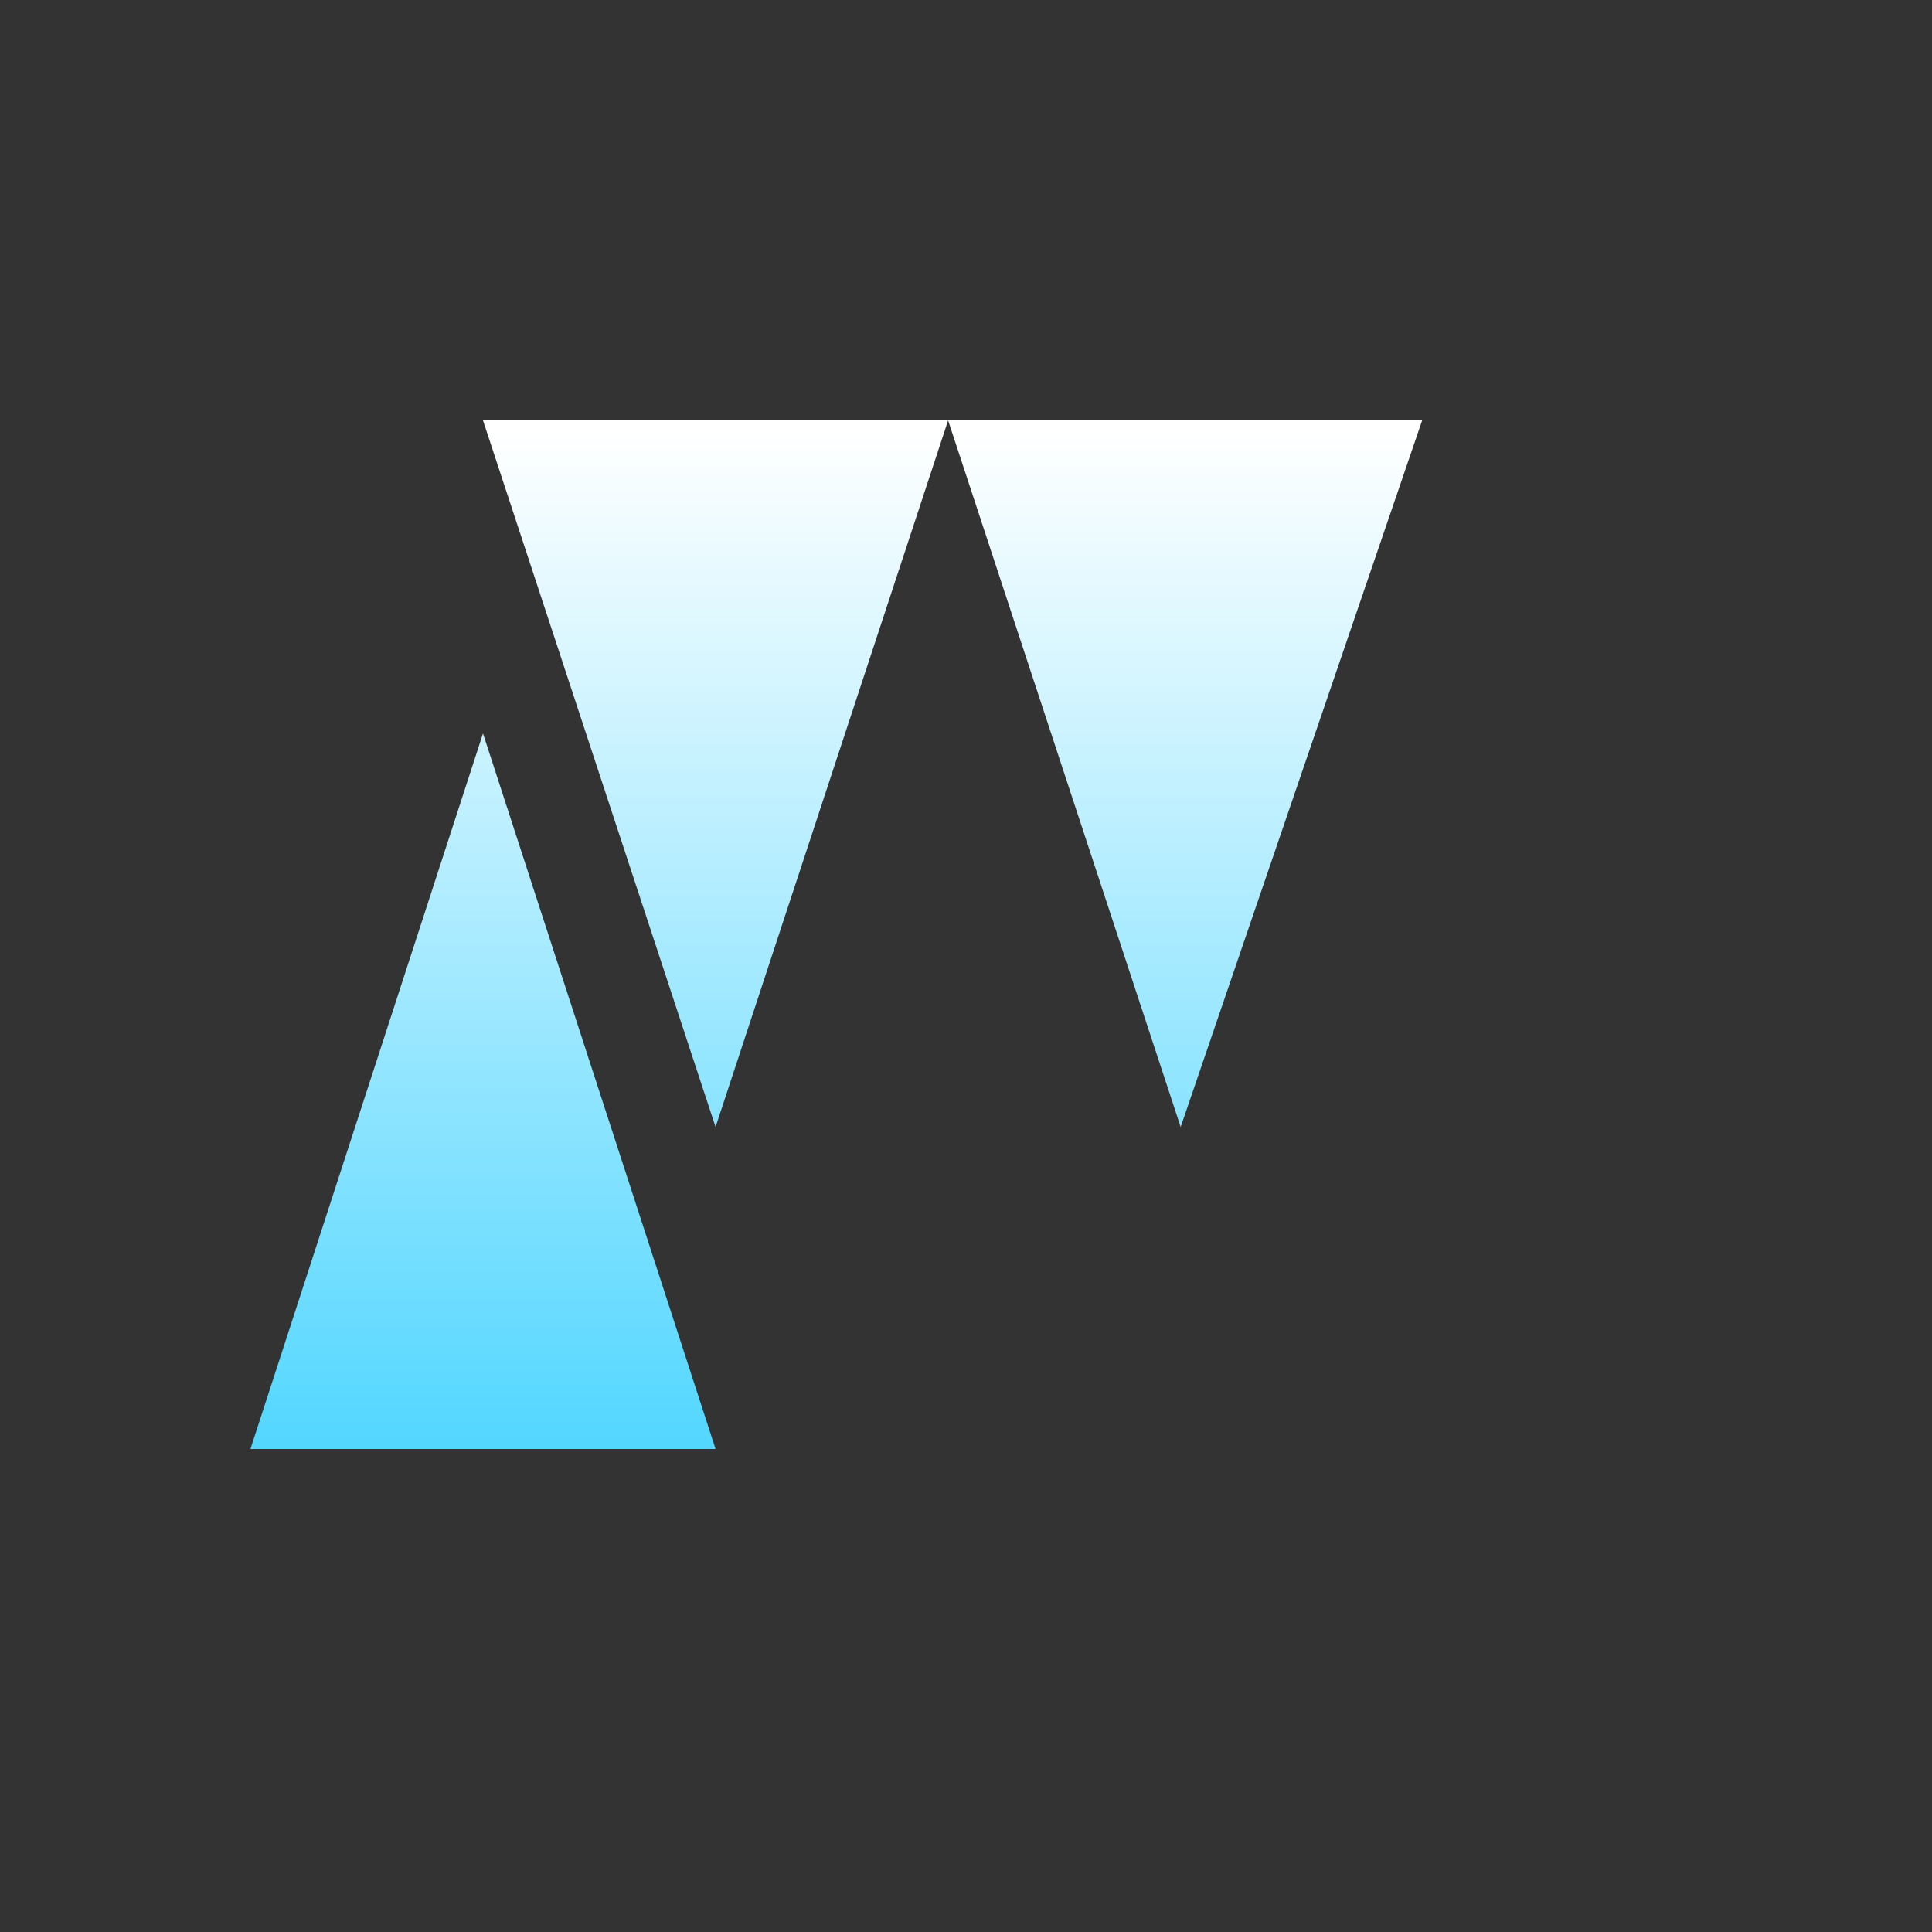 <?xml version="1.0" encoding="UTF-8" standalone="no"?>
<svg
   xmlns:dc="http://purl.org/dc/elements/1.1/"
   xmlns:cc="http://creativecommons.org/ns#"
   xmlns:rdf="http://www.w3.org/1999/02/22-rdf-syntax-ns#"
   xmlns:svg="http://www.w3.org/2000/svg"
   xmlns="http://www.w3.org/2000/svg"
   xmlns:xlink="http://www.w3.org/1999/xlink"
   xmlns:sodipodi="http://sodipodi.sourceforge.net/DTD/sodipodi-0.dtd"
   xmlns:inkscape="http://www.inkscape.org/namespaces/inkscape"
   width="100%"
   height="100%"
   viewBox="0 0 1080 1080"
   version="1.1"
   xml:space="preserve"
   style="fill-rule:evenodd;clip-rule:evenodd;stroke-linecap:round;stroke-linejoin:round;stroke-miterlimit:1.5;"
   id="svg24"
   sodipodi:docname="Whitewings.svg"
   inkscape:version="0.92.4 (5da689c313, 2019-01-14)"><rect x="0" y="0" width="1080" height="1080" fill="#333333" stroke="none"/><defs
   id="defs28"><linearGradient
     inkscape:collect="always"
     id="linearGradient1138"><stop
       style="stop-color:#ffffff;stop-opacity:1"
       offset="0"
       id="stop1134" /><stop
       style="stop-color:#0dc6ff;stop-opacity:1"
       offset="1"
       id="stop1136" /></linearGradient><linearGradient
     inkscape:collect="always"
     xlink:href="#linearGradient1138"
     id="linearGradient1140"
     x1="520"
     y1="240"
     x2="520"
     y2="1040"
     gradientUnits="userSpaceOnUse" /></defs><sodipodi:namedview
   pagecolor="#ffffff"
   bordercolor="#666666"
   borderopacity="1"
   objecttolerance="10"
   gridtolerance="10"
   guidetolerance="10"
   inkscape:pageopacity="0"
   inkscape:pageshadow="2"
   inkscape:window-width="1920"
   inkscape:window-height="1046"
   id="namedview26"
   showgrid="true"
   inkscape:zoom="0.43703704"
   inkscape:cx="677.63165"
   inkscape:cy="756.90025"
   inkscape:window-x="-11"
   inkscape:window-y="-11"
   inkscape:window-maximized="1"
   inkscape:current-layer="svg24"><inkscape:grid
     type="xygrid"
     id="grid862" /></sodipodi:namedview>
    
<g
   id="g876"
   style="opacity:1;stroke:#94ce83;stroke-opacity:0.726;stroke-width:0;stroke-miterlimit:1.5;stroke-dasharray:none;fill:url(#linearGradient1140);fill-opacity:1"
   inkscape:export-xdpi="96"
   inkscape:export-ydpi="96"><path
     sodipodi:nodetypes="cccc"
     inkscape:connector-curvature="0"
     id="path852"
     d="M 270,235 H 530 L 400,630 Z"
     style="fill:url(#linearGradient1140);fill-opacity:1;stroke:#94ce83;stroke-width:0;stroke-linecap:butt;stroke-linejoin:miter;stroke-opacity:0.726;stroke-miterlimit:1.5;stroke-dasharray:none" /><path
     sodipodi:nodetypes="cccc"
     inkscape:connector-curvature="0"
     id="path856"
     d="M 661,810 H 913.97 L 795,415 Z"
     style="fill:url(#linearGradient1140);fill-opacity:1;stroke:#94ce83;stroke-width:0;stroke-linecap:butt;stroke-linejoin:miter;stroke-opacity:0.726;stroke-miterlimit:1.5;stroke-dasharray:none" /><path
     sodipodi:nodetypes="cccc"
     inkscape:connector-curvature="0"
     id="path860"
     d="M 140,810 H 400 L 270,410 Z"
     style="fill:url(#linearGradient1140);fill-opacity:1;stroke:#94ce83;stroke-width:0;stroke-linecap:butt;stroke-linejoin:miter;stroke-opacity:0.726;stroke-miterlimit:1.5;stroke-dasharray:none" /><path
     style="fill:url(#linearGradient1140);fill-opacity:1;stroke:#94ce83;stroke-width:0;stroke-linecap:butt;stroke-linejoin:miter;stroke-opacity:0.726;stroke-miterlimit:1.5;stroke-dasharray:none"
     d="M 400,810 H 660 L 530,410 Z"
     id="path864"
     inkscape:connector-curvature="0"
     sodipodi:nodetypes="cccc" /><path
     style="fill:url(#linearGradient1140);fill-opacity:1;stroke:#94ce83;stroke-width:0;stroke-linecap:butt;stroke-linejoin:miter;stroke-opacity:0.726;stroke-miterlimit:1.5;stroke-dasharray:none"
     d="M 530,235 H 795 L 660,630 Z"
     id="path866"
     inkscape:connector-curvature="0"
     sodipodi:nodetypes="cccc" /></g></svg>